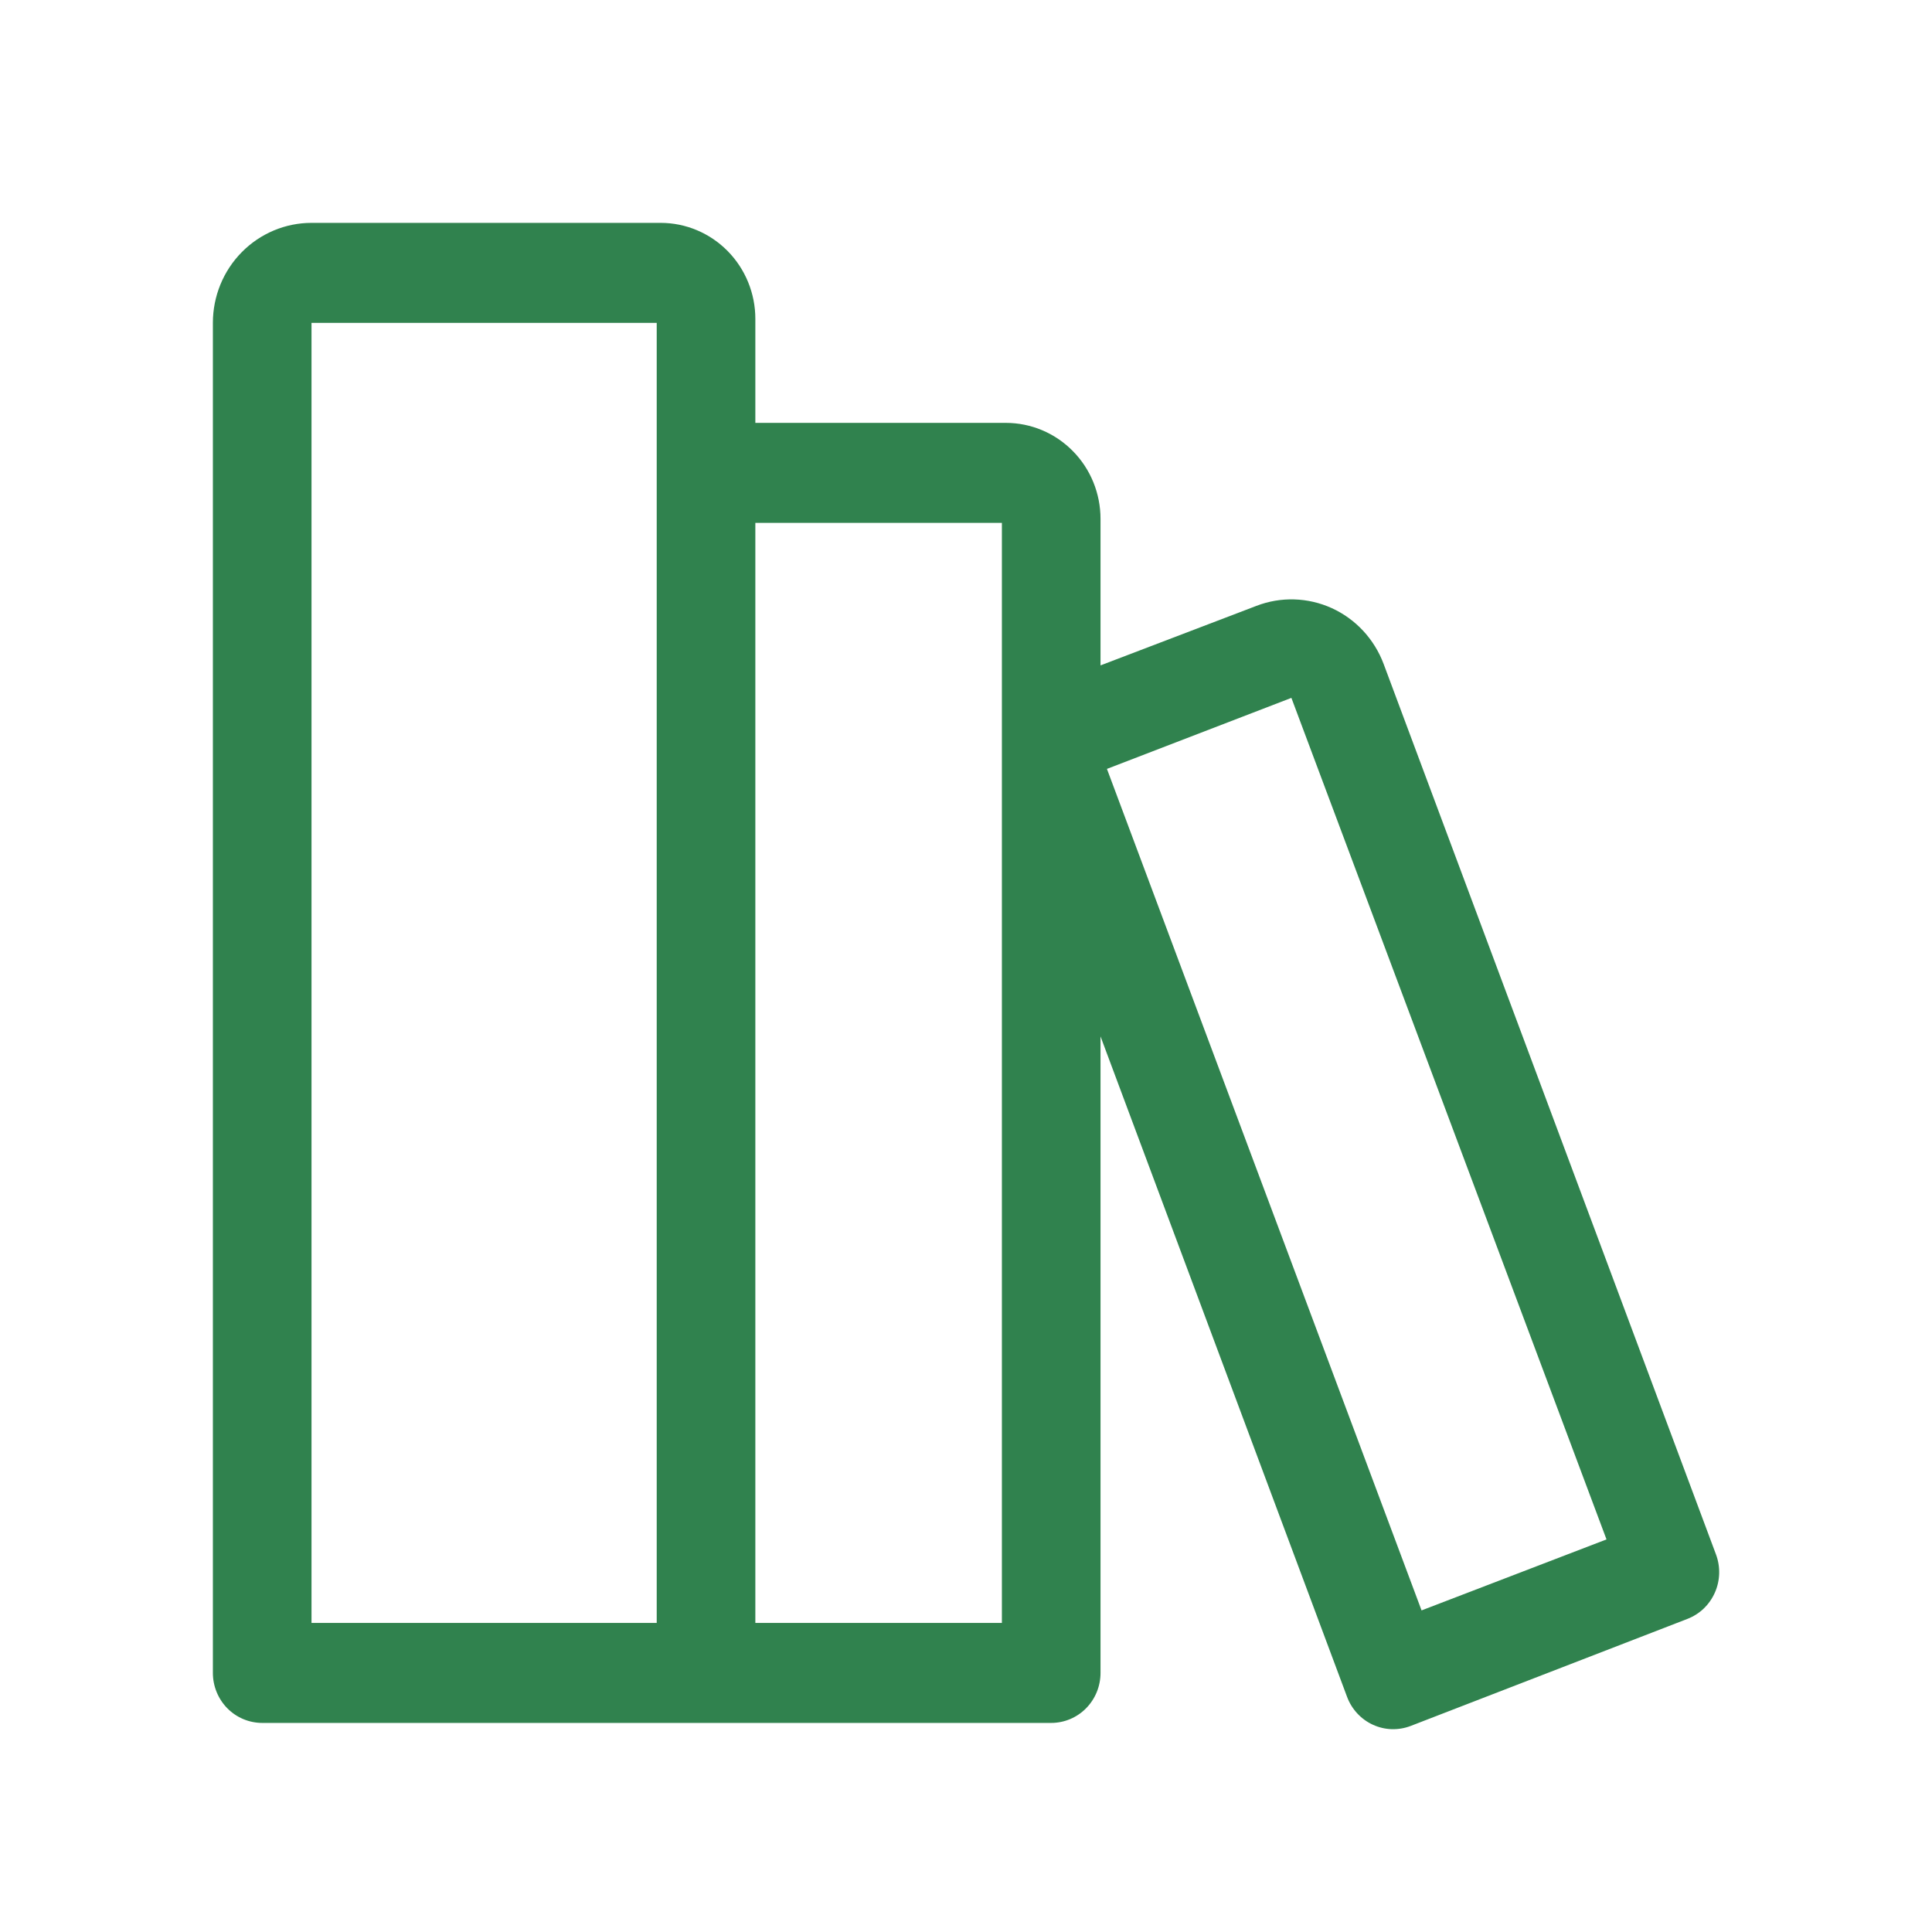<svg width="59" height="59" viewBox="0 0 59 59" fill="none" xmlns="http://www.w3.org/2000/svg">
<path d="M52.403 47.469L42.253 20.274C42.112 19.899 41.9 19.556 41.629 19.264C41.358 18.972 41.033 18.737 40.672 18.572C40.311 18.408 39.922 18.317 39.526 18.305C39.131 18.293 38.737 18.36 38.367 18.503L33.608 20.32V15.846C33.608 15.068 33.304 14.322 32.761 13.773C32.219 13.223 31.484 12.914 30.717 12.914H23.067V9.738C23.067 8.96 22.762 8.215 22.22 7.665C21.677 7.115 20.942 6.806 20.175 6.806H9.513C8.714 6.806 7.948 7.128 7.383 7.701C6.818 8.273 6.501 9.05 6.501 9.86V51.088C6.501 51.493 6.66 51.881 6.942 52.168C7.224 52.454 7.608 52.615 8.007 52.615H32.102C32.502 52.615 32.885 52.454 33.167 52.168C33.45 51.881 33.608 51.493 33.608 51.088V31.65L41.138 51.821C41.208 52.008 41.314 52.18 41.45 52.326C41.586 52.472 41.748 52.59 41.929 52.672C42.109 52.754 42.304 52.8 42.501 52.806C42.699 52.811 42.896 52.778 43.081 52.707L51.529 49.439C51.714 49.368 51.884 49.26 52.028 49.123C52.172 48.985 52.287 48.82 52.368 48.638C52.45 48.455 52.494 48.257 52.5 48.057C52.506 47.856 52.473 47.657 52.403 47.469ZM20.055 15.708V49.561H9.513V9.86H20.055V15.708ZM30.596 49.561H23.067V15.968H30.596V49.561ZM43.412 49.179L33.804 23.481L39.437 21.312L49.06 47.011L43.412 49.179Z" fill="#30824E"/>
</svg>
